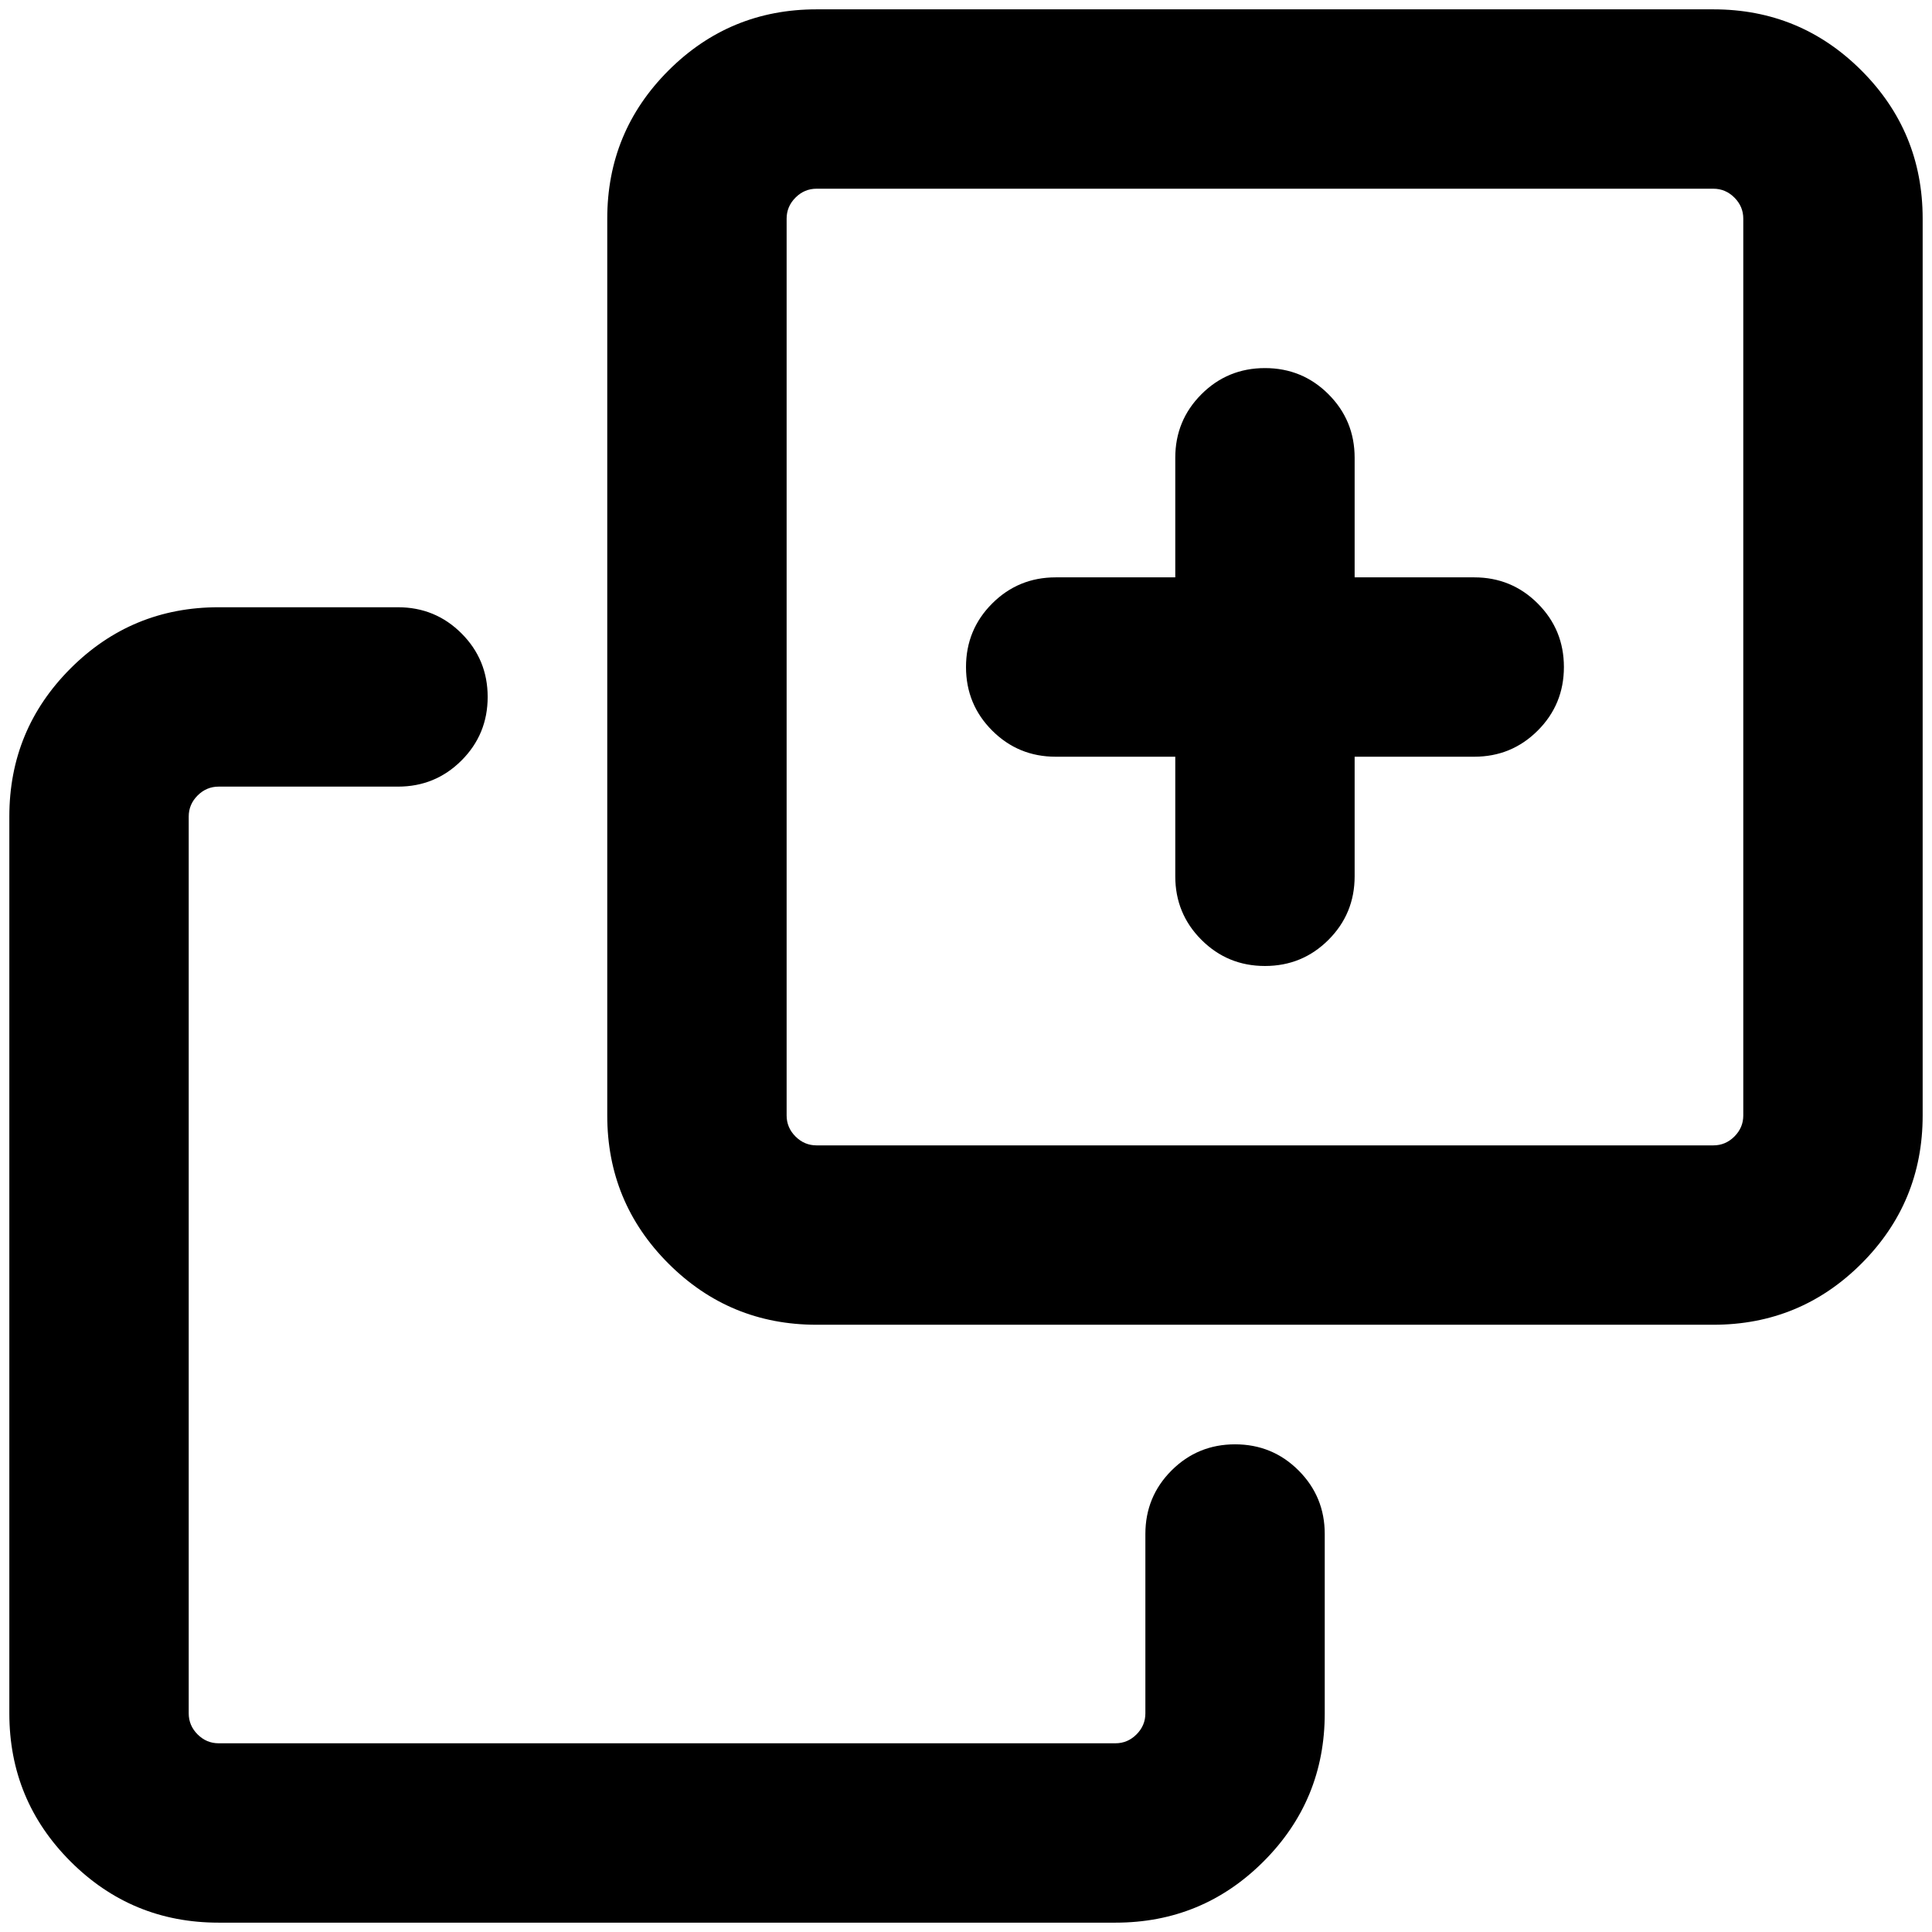 <?xml version="1.0" standalone="no"?>
<!DOCTYPE svg PUBLIC "-//W3C//DTD SVG 1.1//EN" "http://www.w3.org/Graphics/SVG/1.1/DTD/svg11.dtd" >
<svg xmlns="http://www.w3.org/2000/svg" xmlns:xlink="http://www.w3.org/1999/xlink" version="1.1" width="2048" height="2048" viewBox="-10 0 2068 2048">
   <path fill="currentColor"
d="M1344 384q40 0 68 28t28 68v128h128q40 0 68 28t28 68t-28 68t-68 28h-128v128q0 40 -28 68t-68 28t-68 -28t-28 -68v-128h-128q-40 0 -68 -28t-28 -68t28 -68t68 -28h128v-128q0 -40 28 -68t68 -28zM864 0h960q93 0 158.5 65.5t65.5 158.5v960q0 93 -65.5 158.5
t-158.5 65.5h-960q-93 0 -158.5 -65.5t-65.5 -158.5v-960q0 -93 65.5 -158.5t158.5 -65.5zM832 224v960q0 13 9.5 22.5t22.5 9.5h960q13 0 22.5 -9.5t9.5 -22.5v-960q0 -13 -9.5 -22.5t-22.5 -9.5h-960q-13 0 -22.5 9.5t-9.5 22.5zM224 640h192q40 0 68 28t28 68t-28 68
t-68 28h-192q-13 0 -22.5 9.5t-9.5 22.5v960q0 13 9.5 22.5t22.5 9.5h960q13 0 22.5 -9.5t9.5 -22.5v-192q0 -40 28 -68t68 -28t68 28t28 68v192q0 93 -65.5 158.5t-158.5 65.5h-960q-93 0 -158.5 -65.5t-65.5 -158.5v-960q0 -93 65.5 -158.5t158.5 -65.5z" />
</svg>
